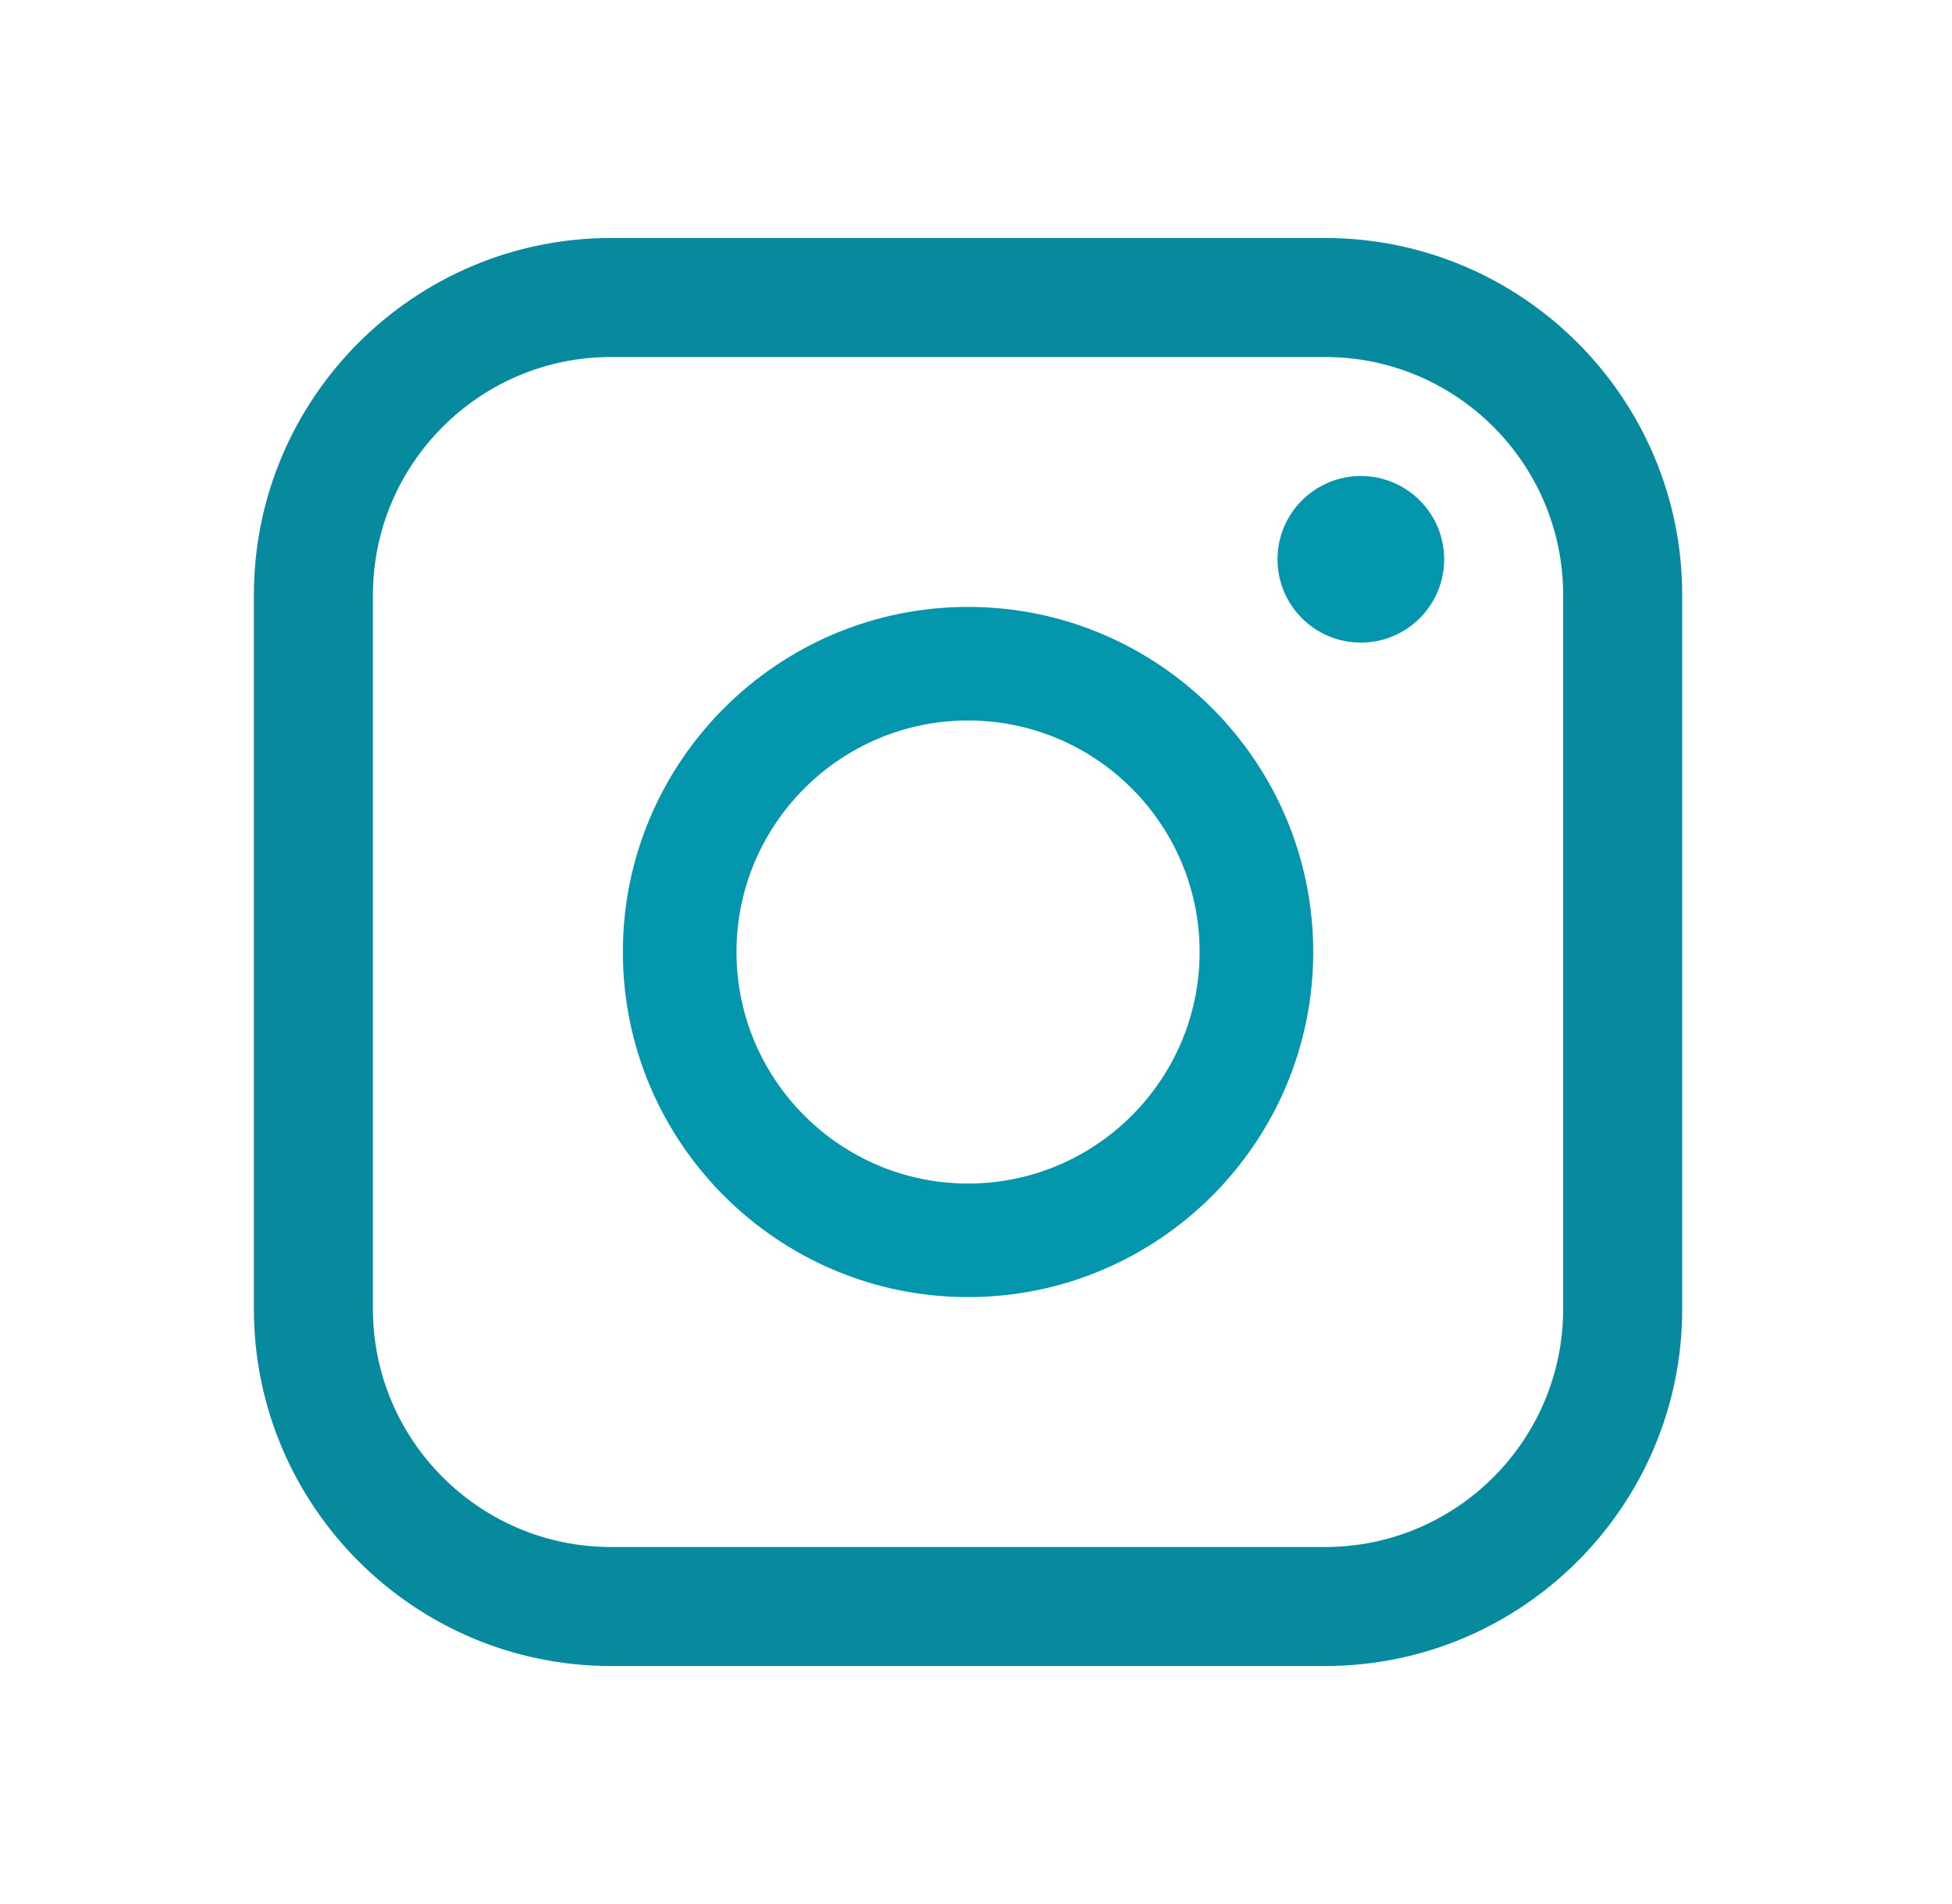 <svg width="41" height="40" viewBox="0 0 41 40" fill="none" xmlns="http://www.w3.org/2000/svg">
<path d="M27.833 35H12.833C8.698 35 5.333 31.636 5.333 27.5V12.5C5.333 8.364 8.698 5 12.833 5H27.833C31.969 5 35.333 8.364 35.333 12.5V27.5C35.333 31.636 31.969 35 27.833 35ZM12.833 7.5C10.076 7.5 7.833 9.743 7.833 12.5V27.5C7.833 30.257 10.076 32.5 12.833 32.5H27.833C30.59 32.5 32.833 30.257 32.833 27.5V12.5C32.833 9.743 30.59 7.5 27.833 7.5H12.833Z" fill="#078A9D"/>
<path d="M20.333 27.25C16.336 27.25 13.083 23.998 13.083 20C13.083 16.002 16.336 12.75 20.333 12.75C24.331 12.75 27.583 16.002 27.583 20C27.583 23.998 24.331 27.25 20.333 27.25ZM20.333 15.136C17.651 15.136 15.469 17.318 15.469 20C15.469 22.682 17.651 24.864 20.333 24.864C23.015 24.864 25.197 22.682 25.197 20C25.197 17.318 23.015 15.136 20.333 15.136Z" fill="#0496AC"/>
<path d="M28.583 13.5C29.55 13.5 30.333 12.716 30.333 11.75C30.333 10.784 29.55 10 28.583 10C27.617 10 26.833 10.784 26.833 11.75C26.833 12.716 27.617 13.5 28.583 13.5Z" fill="#0496AC"/>
</svg>
